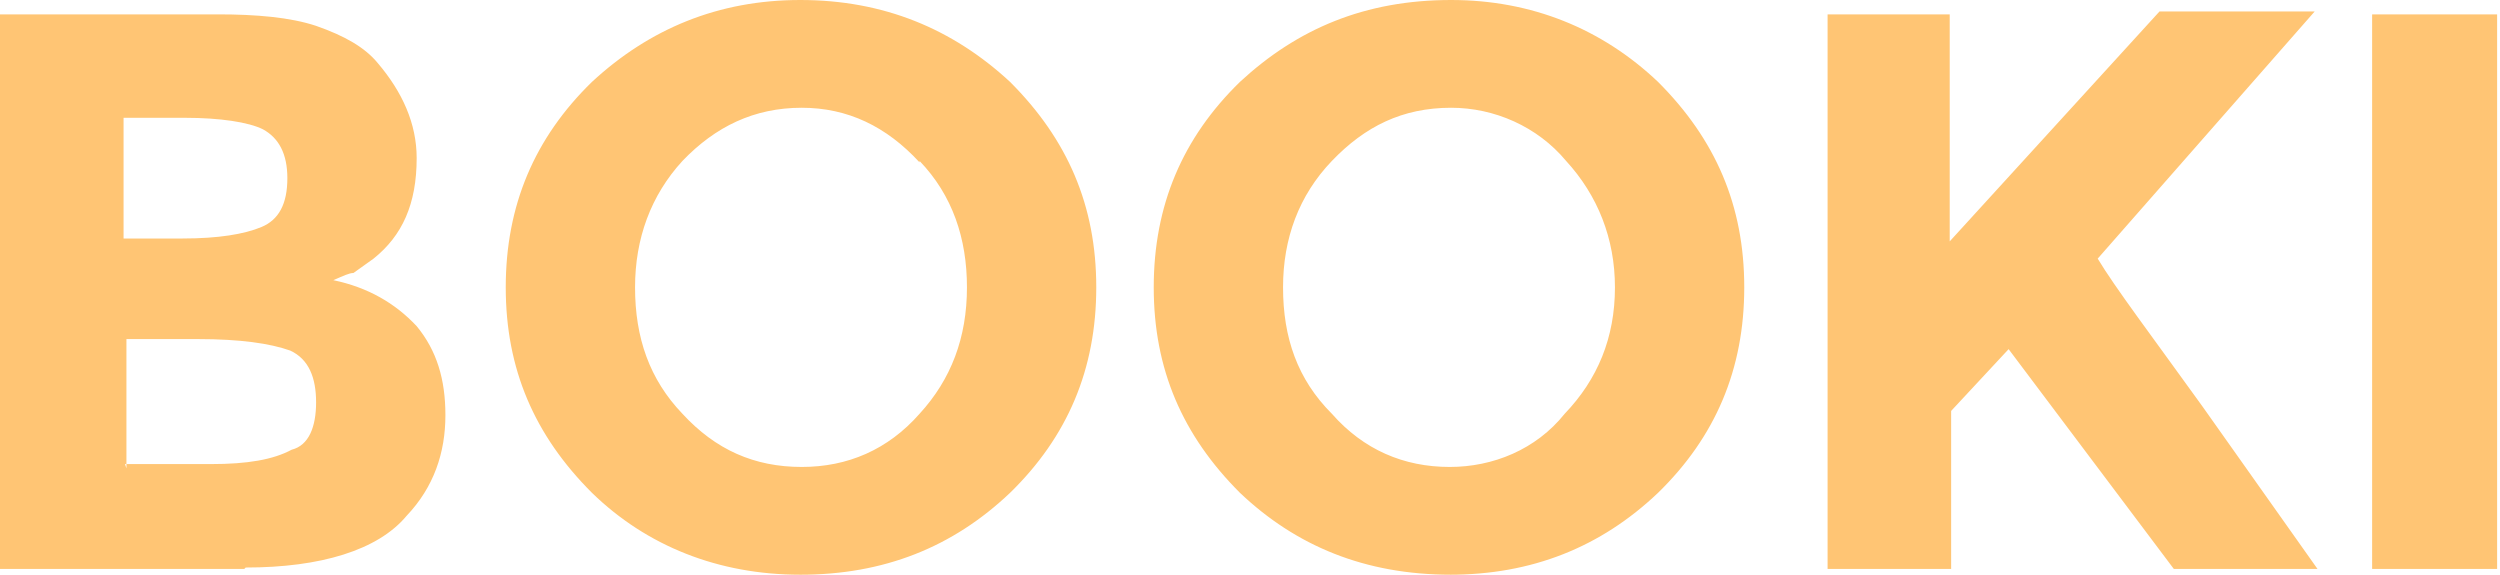 <svg xmlns="http://www.w3.org/2000/svg" viewBox="0 0 174 40">
  <path fill="#FFC574" fill-rule="evenodd" d="M17 39.6H0V1h15.2c2.6 0 5 .2 6.8.8 2 .7 3.4 1.5 4.3 2.6C28 6.4 29 8.6 29 11c0 3.2-1 5.4-3 7l-1.4 1c-.3 0-.7.2-1.4.5 2.4.5 4.3 1.6 5.8 3.2 1.4 1.7 2 3.7 2 6.2 0 2.6-.8 5-2.7 7-2 2.4-6 3.6-11.2 3.6zm-8.3-23h4c2.5 0 4.3-.3 5.5-.8 1.2-.5 1.8-1.6 1.8-3.4 0-1.7-.6-2.8-1.7-3.4-1-.5-3-.8-5.4-.8H8.6v8.4zm0 15.7h6c2.5 0 4.3-.3 5.6-1C21.5 31 22 29.7 22 28s-.5-3-1.8-3.6c-1.4-.5-3.5-.8-6.4-.8h-5v9zm55.3-21c-2.3-2.5-5-3.8-8.2-3.8-3.3 0-6 1.3-8.3 3.7-2.2 2.4-3.3 5.4-3.3 8.8 0 3.5 1 6.4 3.3 8.8 2.3 2.5 5 3.7 8.3 3.7 3.2 0 6-1.2 8.2-3.7 2.2-2.4 3.3-5.3 3.3-8.8 0-3.4-1-6.4-3.3-8.8zM55.7 40C50 40 45 38 41.2 34.3c-4-4-6-8.6-6-14.3 0-5.7 2-10.4 6-14.3C45.2 2 50 0 55.7 0c5.8 0 10.6 2 14.6 5.7 4 4 6 8.6 6 14.3 0 5.7-2 10.4-6 14.3-4 3.8-8.8 5.7-14.6 5.7zM109 11.2c-2-2.4-5-3.7-8-3.7-3.4 0-6 1.3-8.3 3.7-2.3 2.4-3.4 5.4-3.4 8.8 0 3.5 1 6.4 3.4 8.8 2.2 2.5 5 3.7 8.2 3.7 3 0 6-1.2 8-3.7 2.3-2.4 3.5-5.3 3.5-8.8 0-3.4-1.2-6.4-3.4-8.8zM101 40c-6 0-10.8-2-14.7-5.7-4-4-6-8.6-6-14.3 0-5.7 2-10.4 6-14.3C90.3 2 95 0 101 0c5.6 0 10.5 2 14.4 5.7 4 4 6 8.6 6 14.3 0 5.7-2 10.4-6 14.3-4 3.8-8.8 5.7-14.5 5.7zM127 1h8.7v15.8l14.6-16h10.8L146 18c1.2 2 3.7 5.3 7.3 10.3l8 11.3h-10l-11.5-15.3-4 4.3v11h-8.6V1zm38 0h8.8v38.6h-8.7V1z"/>
</svg>
